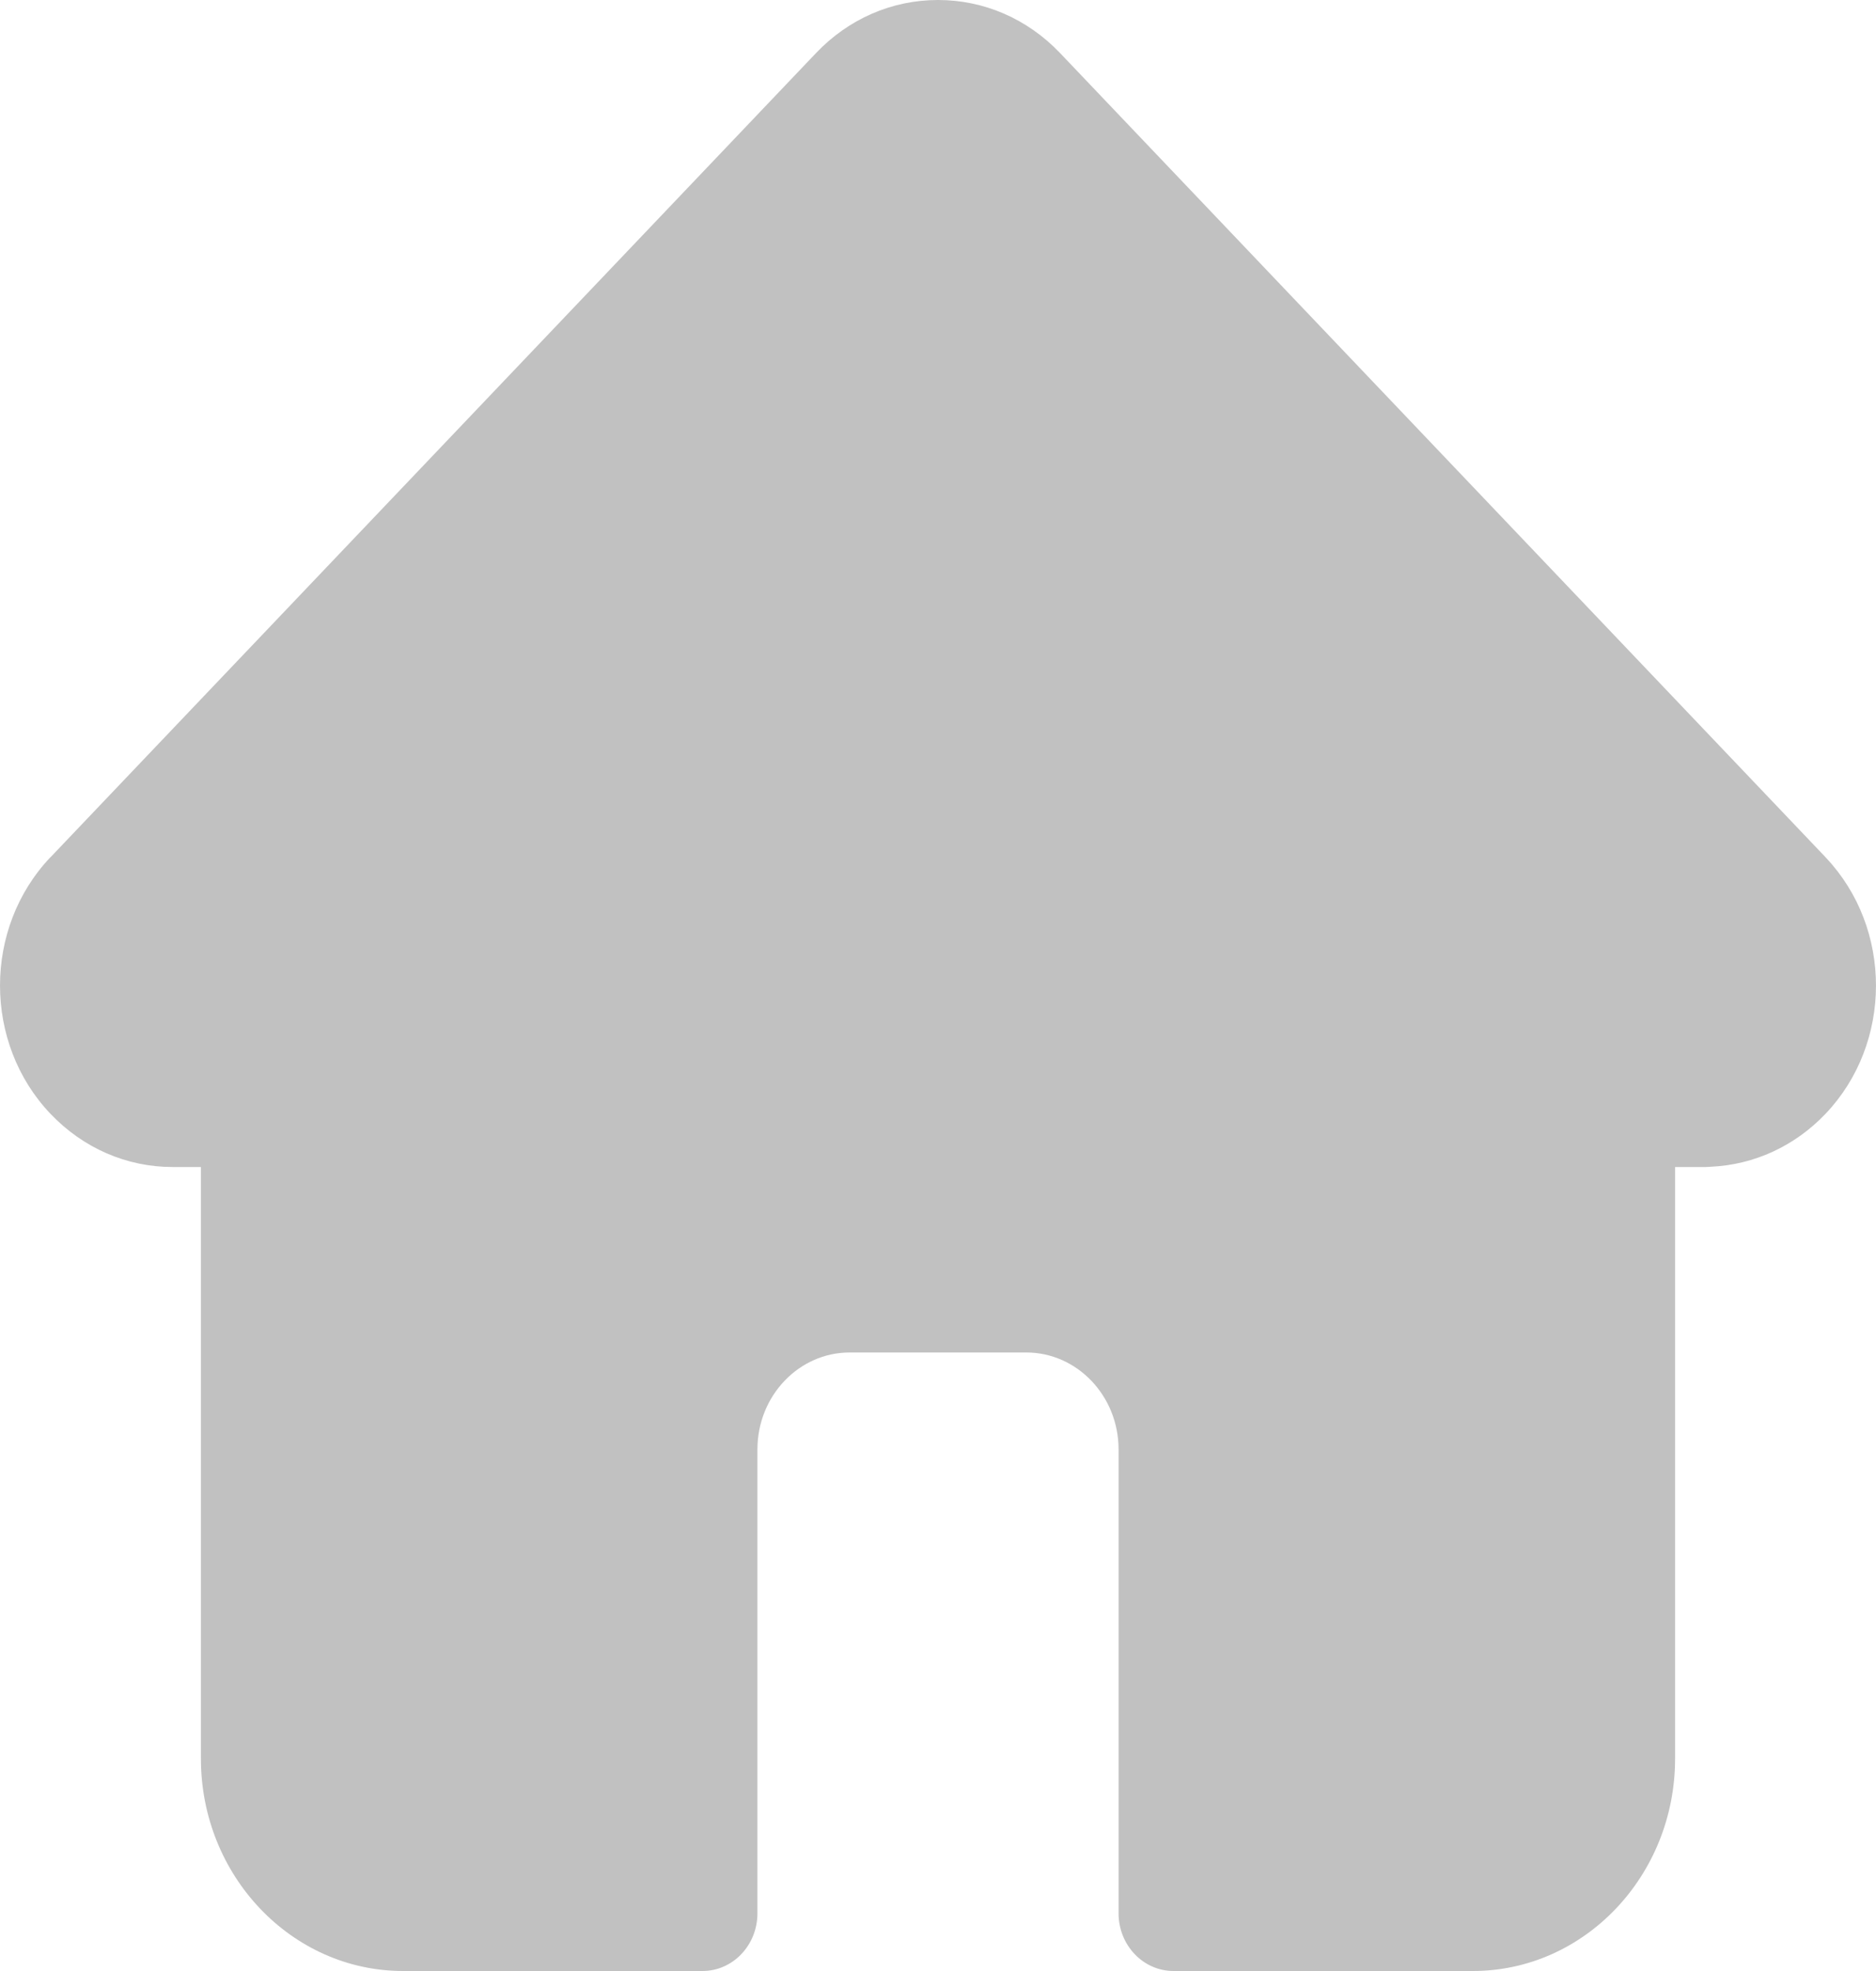 <svg width="20" height="21" viewBox="0 0 20 21" fill="none" xmlns="http://www.w3.org/2000/svg">
<path d="M0.537 9.134C0.538 9.134 0.538 9.133 0.539 9.133L8.698 0.567C9.046 0.201 9.508 0 10 0C10.492 0 10.954 0.201 11.302 0.566L19.457 9.128C19.46 9.131 19.462 9.134 19.465 9.137C20.179 9.891 20.178 11.115 19.462 11.867C19.134 12.211 18.702 12.41 18.24 12.431C18.221 12.432 18.202 12.434 18.183 12.434H17.858V18.738C17.858 19.985 16.891 21 15.703 21H12.511C12.187 21 11.925 20.725 11.925 20.385V15.442C11.925 14.873 11.483 14.41 10.941 14.41H9.058C8.516 14.41 8.075 14.873 8.075 15.442V20.385C8.075 20.725 7.813 21 7.489 21H4.297C3.109 21 2.142 19.985 2.142 18.738V12.434H1.84C1.349 12.434 0.886 12.232 0.538 11.867C-0.179 11.114 -0.179 9.888 0.537 9.134Z" fill="#C1C1C1"/>
</svg>
